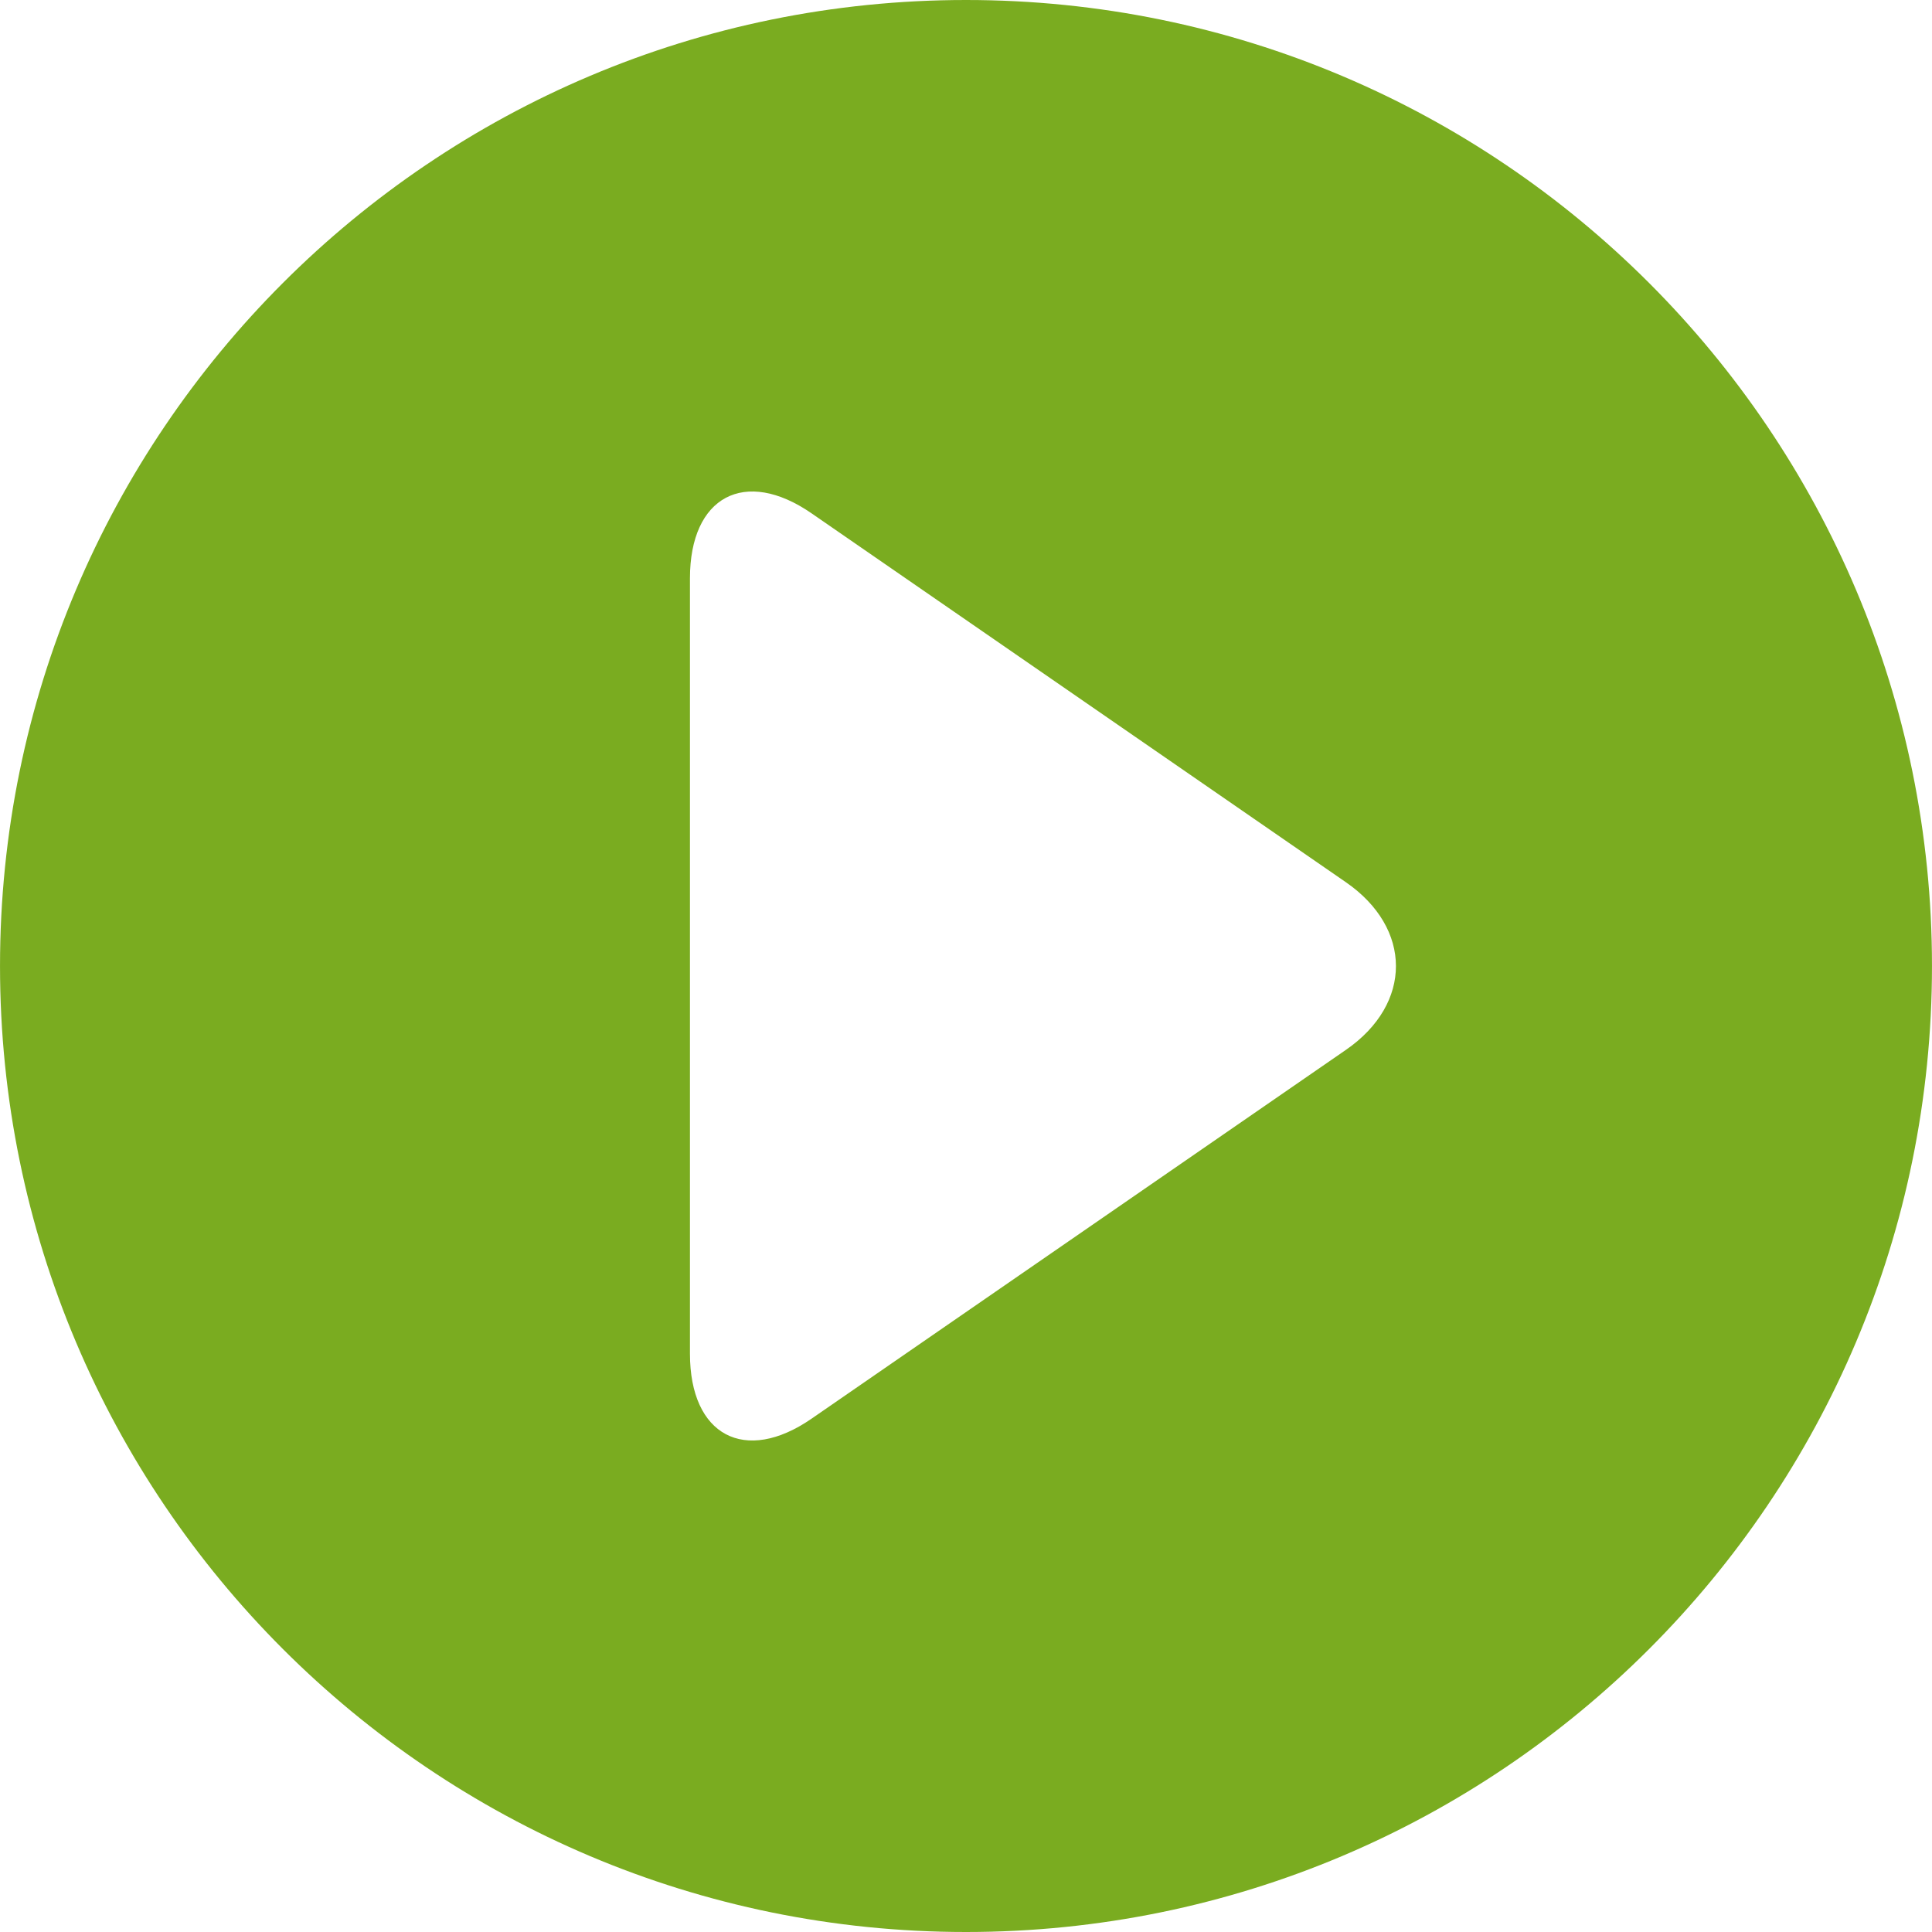 <?xml version="1.0"?>
<svg xmlns="http://www.w3.org/2000/svg" xmlns:xlink="http://www.w3.org/1999/xlink" version="1.1" id="Layer_1" x="0px" y="0px" viewBox="0 0 485.74 485.74" style="enable-background:new 0 0 485.74 485.74;" xml:space="preserve" width="512px" height="512px" class=""><g><g>
	<g>
		<path d="M242.872,0C108.732,0,0.004,108.736,0.004,242.864c0,134.14,108.728,242.876,242.868,242.876    c134.136,0,242.864-108.736,242.864-242.876C485.736,108.736,377.008,0,242.872,0z M338.412,263.94l-134.36,92.732    c-16.776,11.588-30.584,4.248-30.584-16.316V145.38c0-20.556,13.808-27.9,30.584-16.312l134.32,92.732    C355.136,233.384,355.176,252.348,338.412,263.94z" data-original="#000000" class="active-path" data-old_color="#000000" fill="#7AAC20"/>
	</g>
</g></g> </svg>
